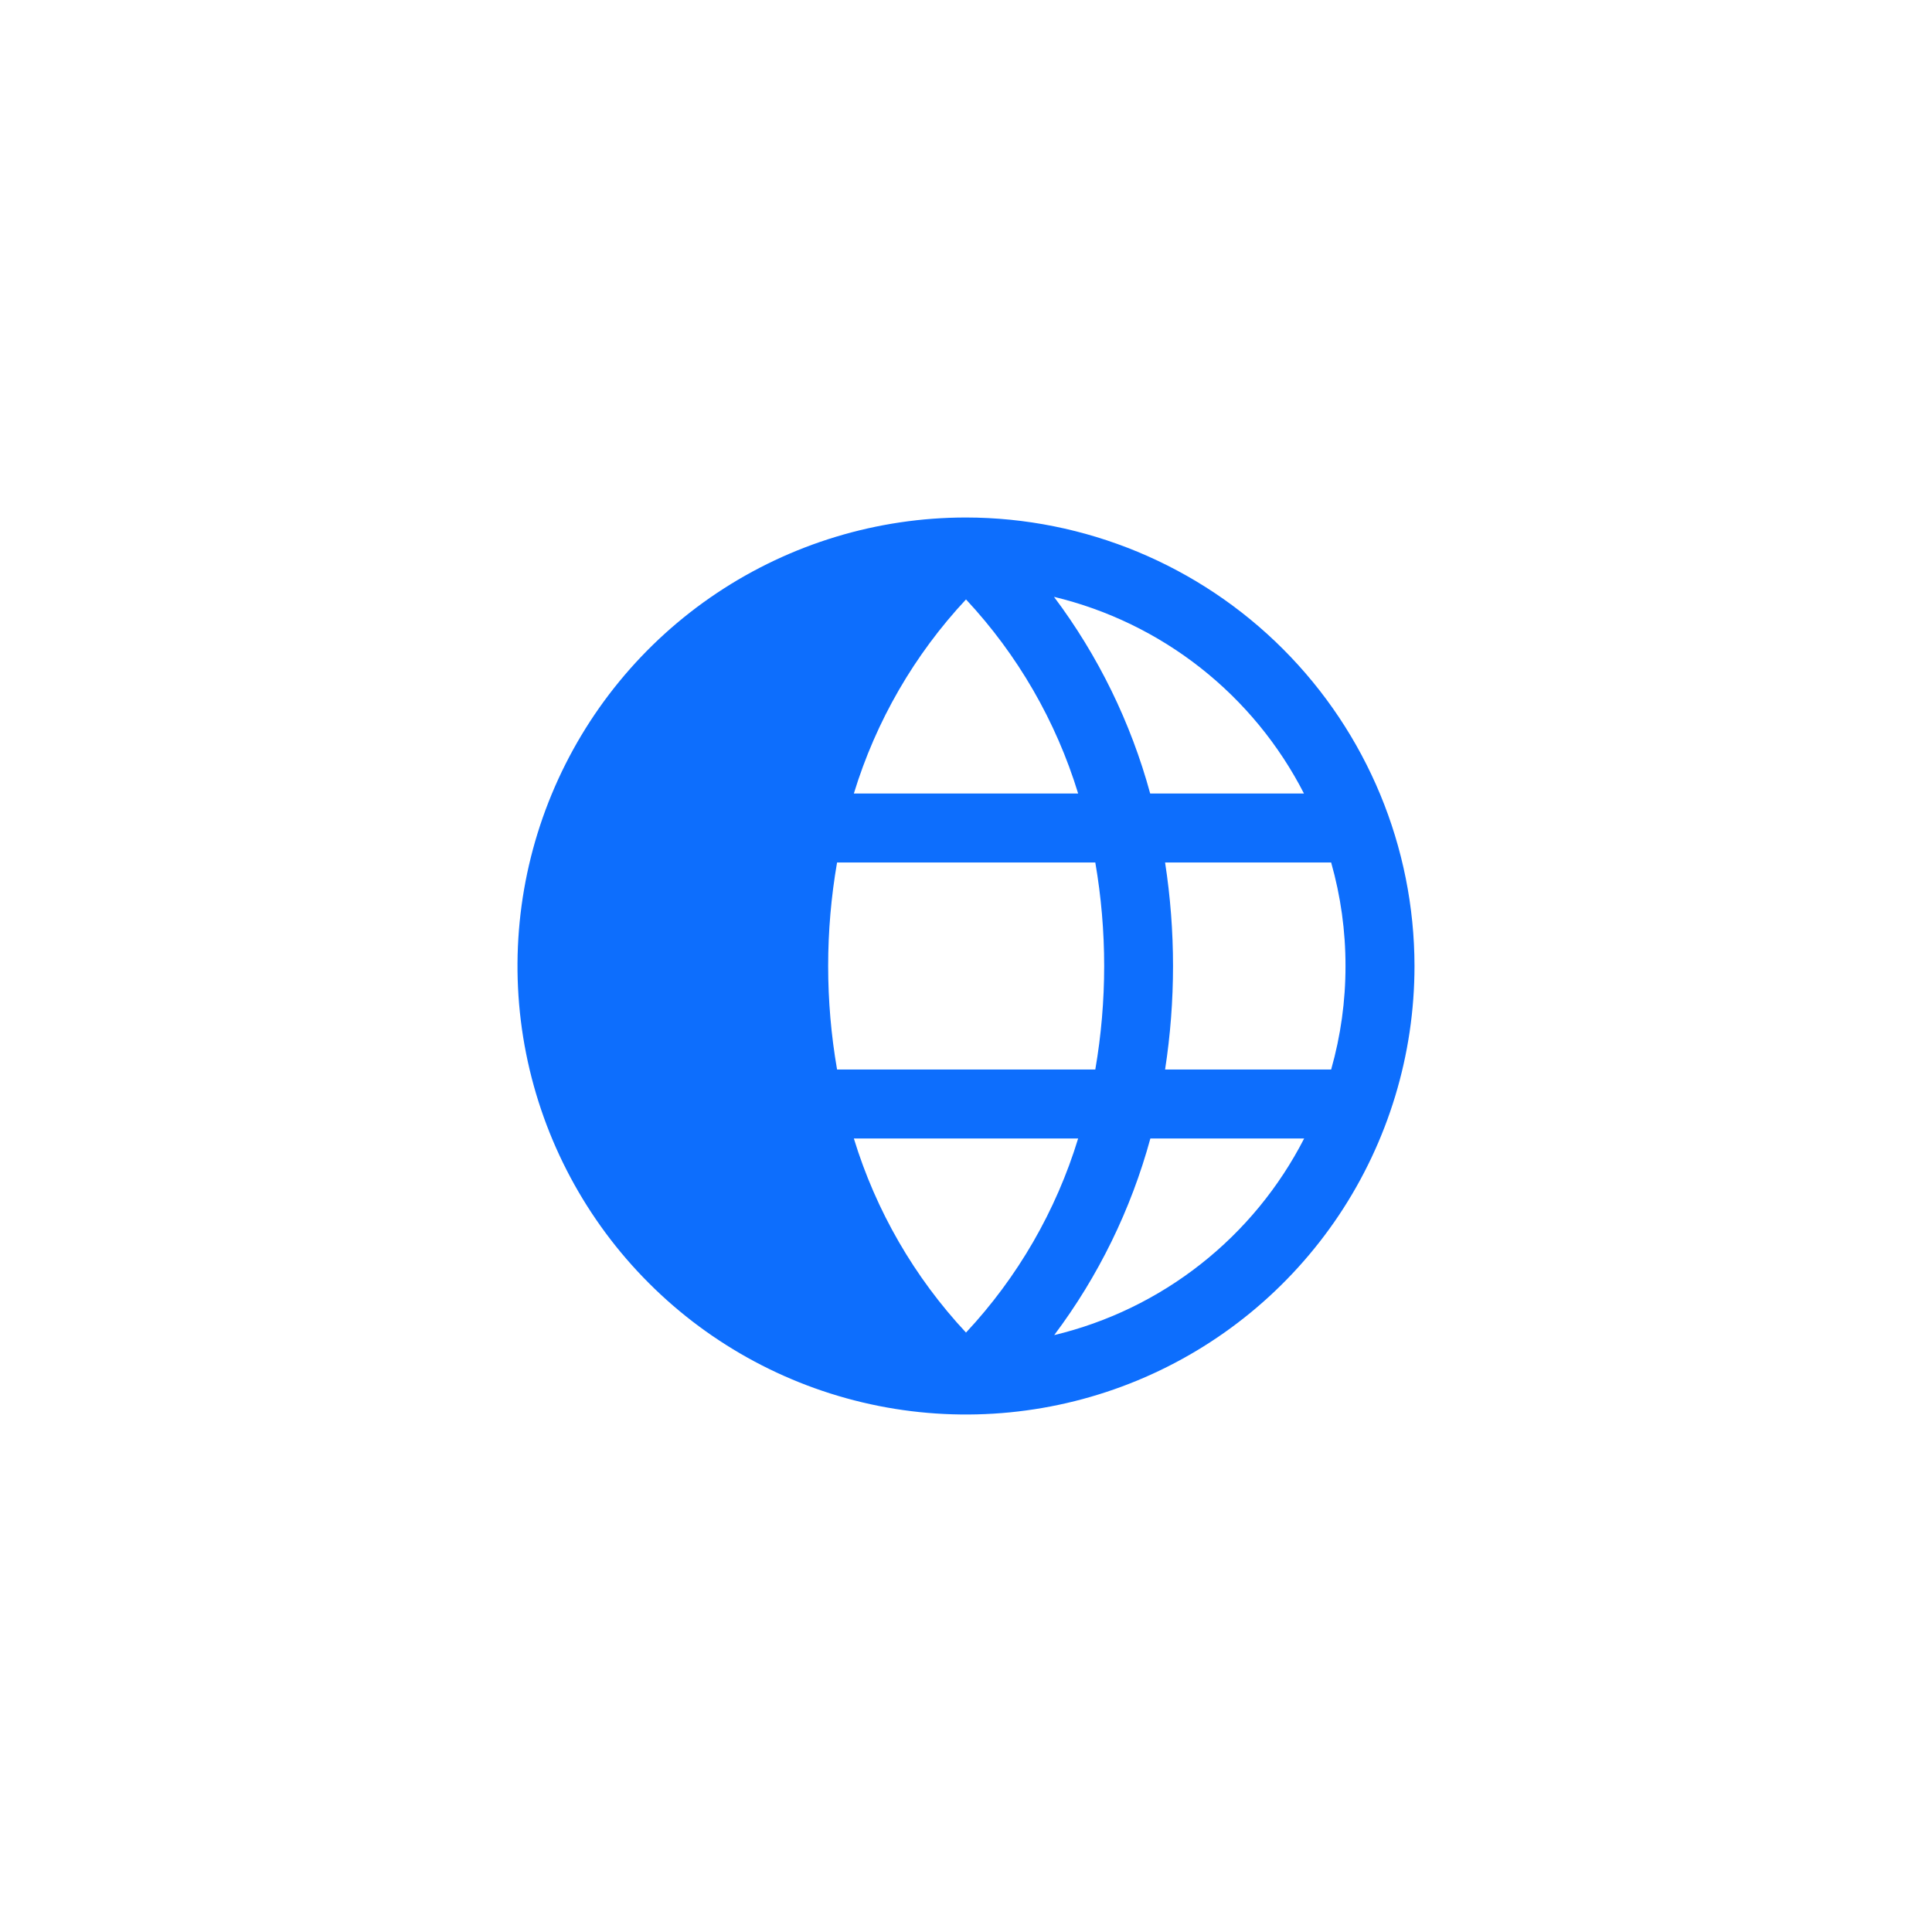 <svg width="42" height="42" viewBox="0 0 42 42" fill="none" xmlns="http://www.w3.org/2000/svg">
<rect width="42" height="42" fill="white"/>
<path d="M21 11.25C19.072 11.25 17.187 11.822 15.583 12.893C13.98 13.964 12.73 15.487 11.992 17.269C11.254 19.05 11.061 21.011 11.437 22.902C11.814 24.793 12.742 26.531 14.106 27.894C15.469 29.258 17.207 30.186 19.098 30.563C20.989 30.939 22.95 30.746 24.731 30.008C26.513 29.27 28.035 28.02 29.107 26.417C30.178 24.813 30.75 22.928 30.75 21C30.747 18.415 29.719 15.937 27.891 14.109C26.063 12.281 23.585 11.253 21 11.25ZM28.346 17.25H25.004C24.583 15.706 23.874 14.255 22.913 12.975C24.074 13.254 25.16 13.78 26.098 14.518C27.036 15.256 27.803 16.188 28.347 17.25H28.346ZM29.25 21C29.251 21.761 29.146 22.518 28.938 23.25H25.328C25.558 21.759 25.558 20.241 25.328 18.75H28.938C29.146 19.482 29.251 20.239 29.25 21ZM21 13.031C22.123 14.234 22.957 15.677 23.438 17.25H18.562C19.043 15.676 19.877 14.233 21 13.031ZM18.562 24.75H23.438C22.957 26.324 22.123 27.767 21 28.969C19.877 27.766 19.043 26.323 18.562 24.75ZM18.197 23.25C17.939 21.761 17.939 20.239 18.197 18.75H23.811C24.068 20.239 24.068 21.761 23.811 23.25H18.197ZM22.917 29.025C23.878 27.745 24.587 26.294 25.008 24.75H28.351C27.806 25.813 27.039 26.745 26.1 27.483C25.162 28.221 24.075 28.747 22.913 29.025H22.917Z" fill="#0D6EFD"/>
</svg>
